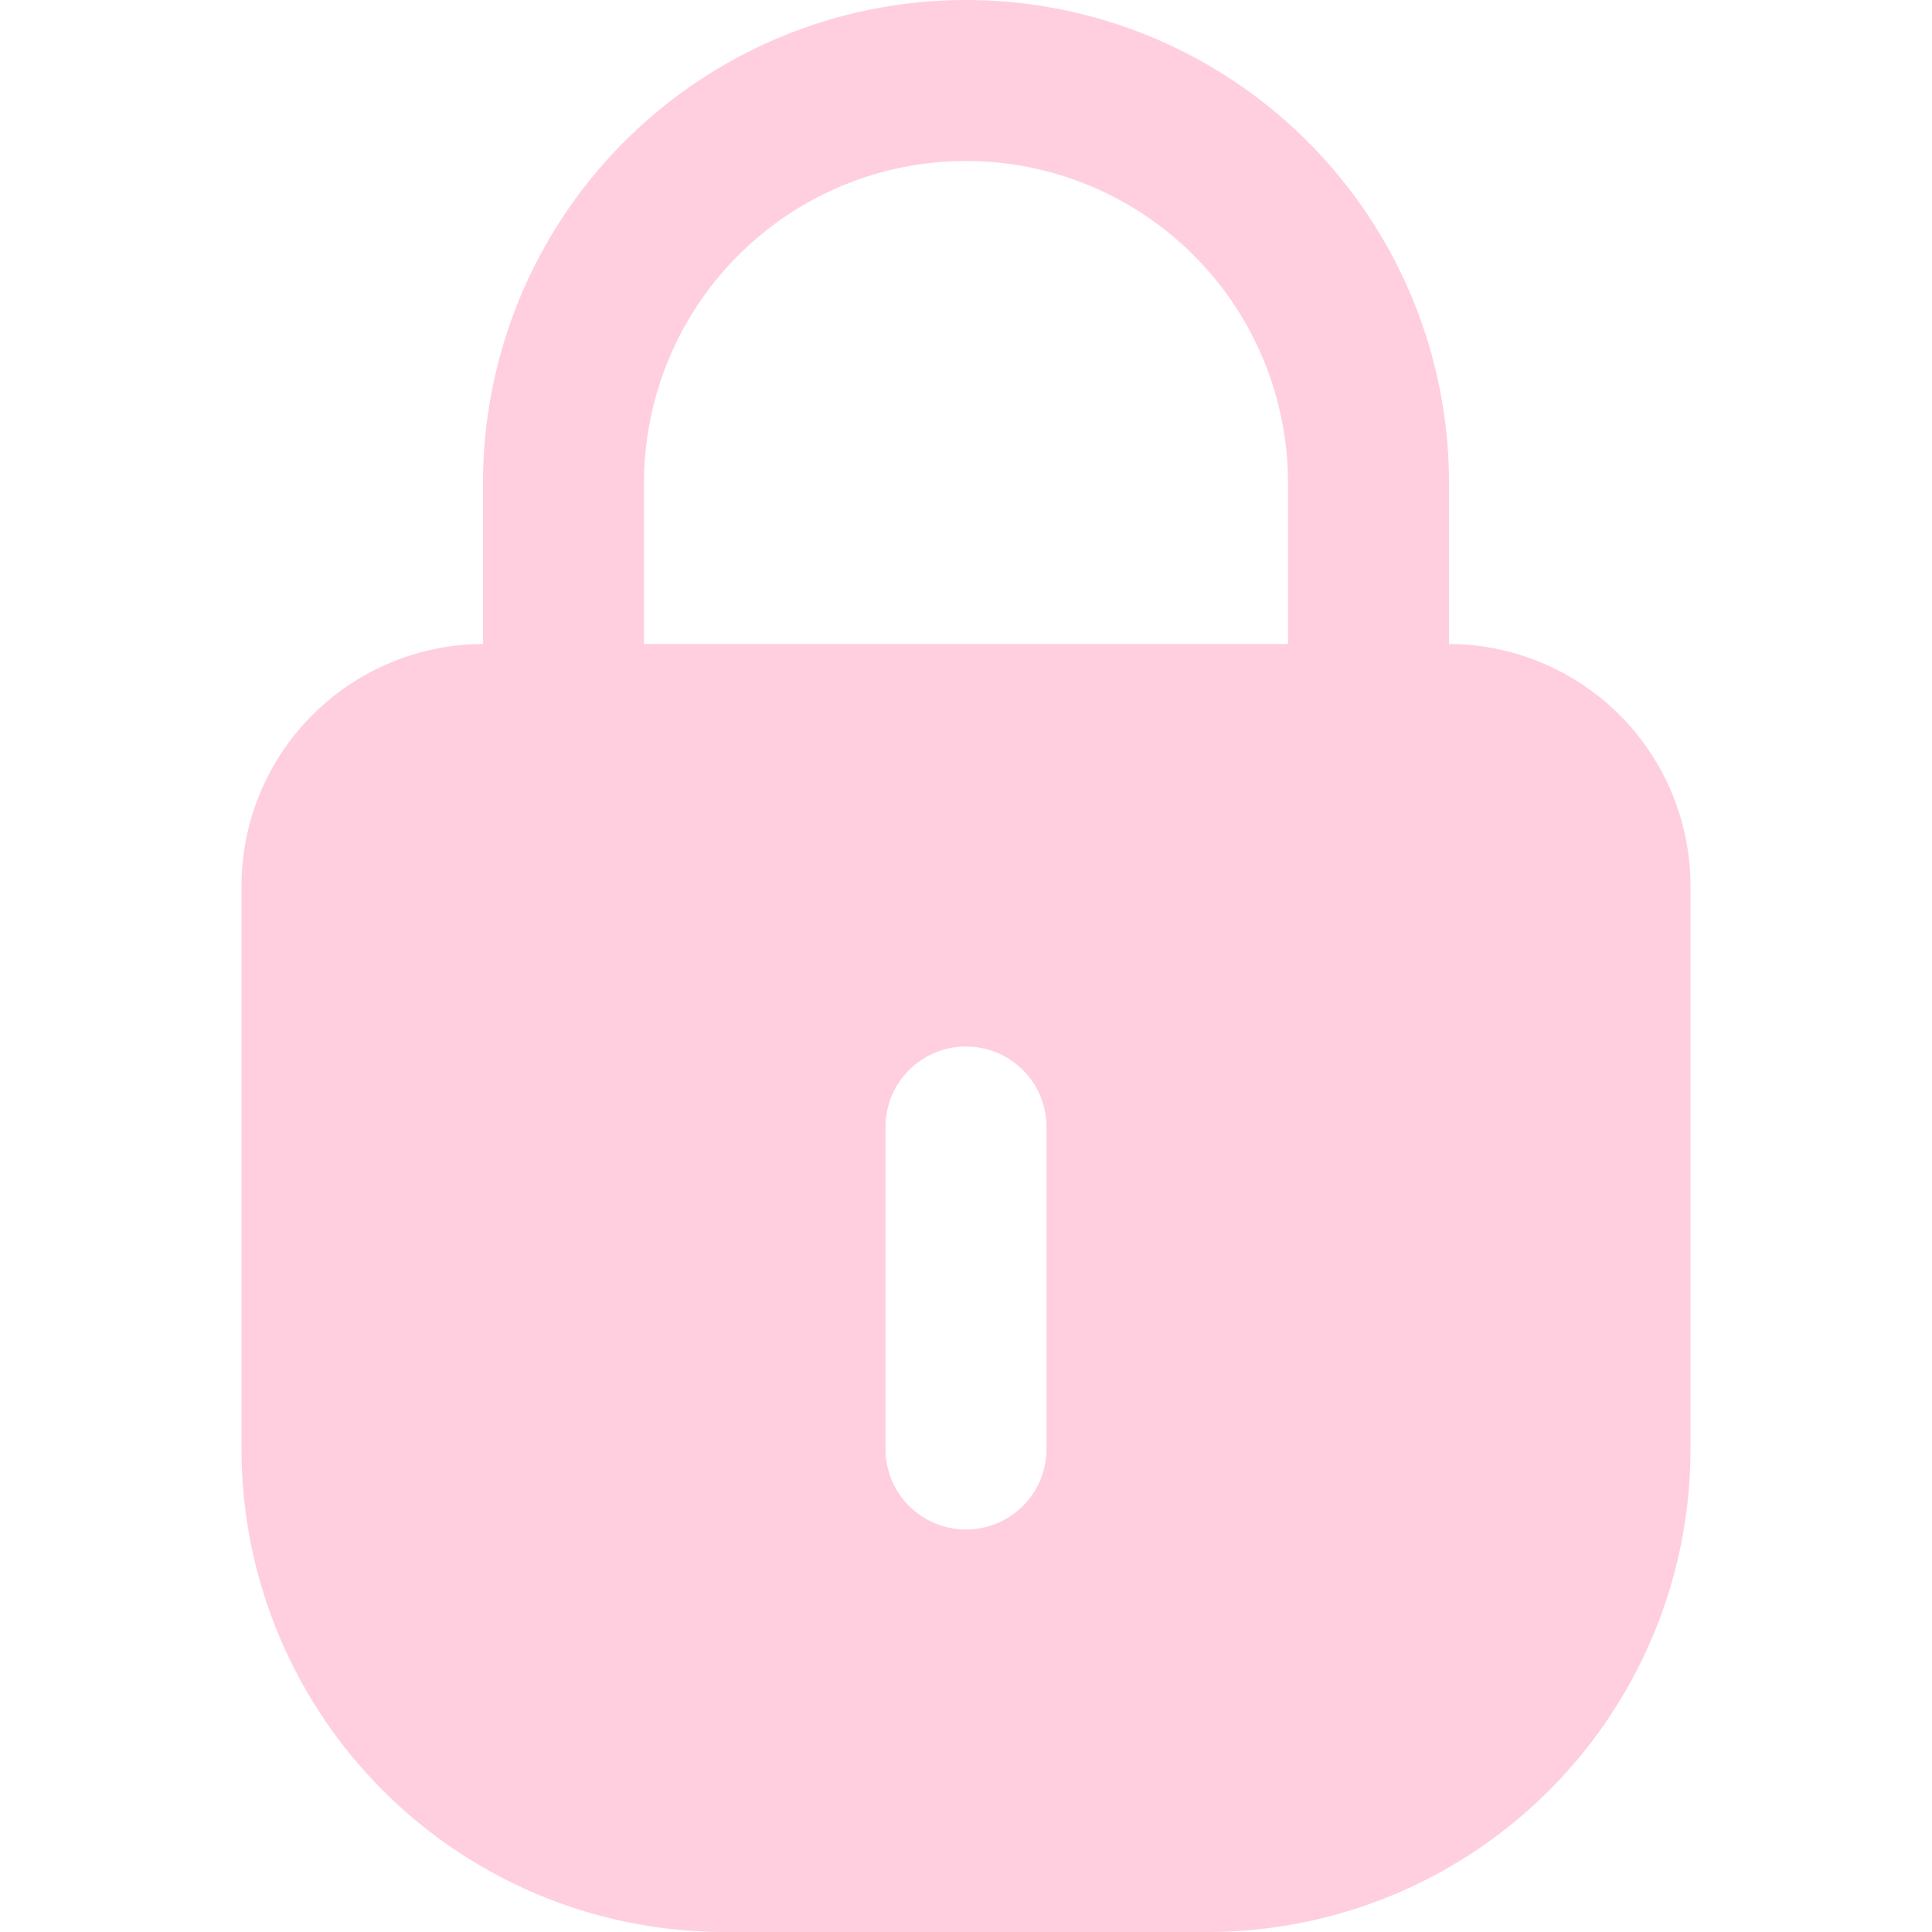 <?xml version="1.0" ?>
<svg viewBox="0 0 24 24" xmlns="http://www.w3.org/2000/svg">
<g data-name="49. Lock" id="_49._Lock">
<path d="M18,8V6A6,6,0,0,0,6,6V8a3.009,3.009,0,0,0-3,3v7a6,6,0,0,0,6,6h6a6,6,0,0,0,6-6V11A3.009,3.009,0,0,0,18,8ZM8,6a4,4,0,0,1,8,0V8H8Zm5,12a1,1,0,0,1-2,0V14a1,1,0,0,1,2,0Z" fill="#FFCFDF"/>
</g>
</svg>
